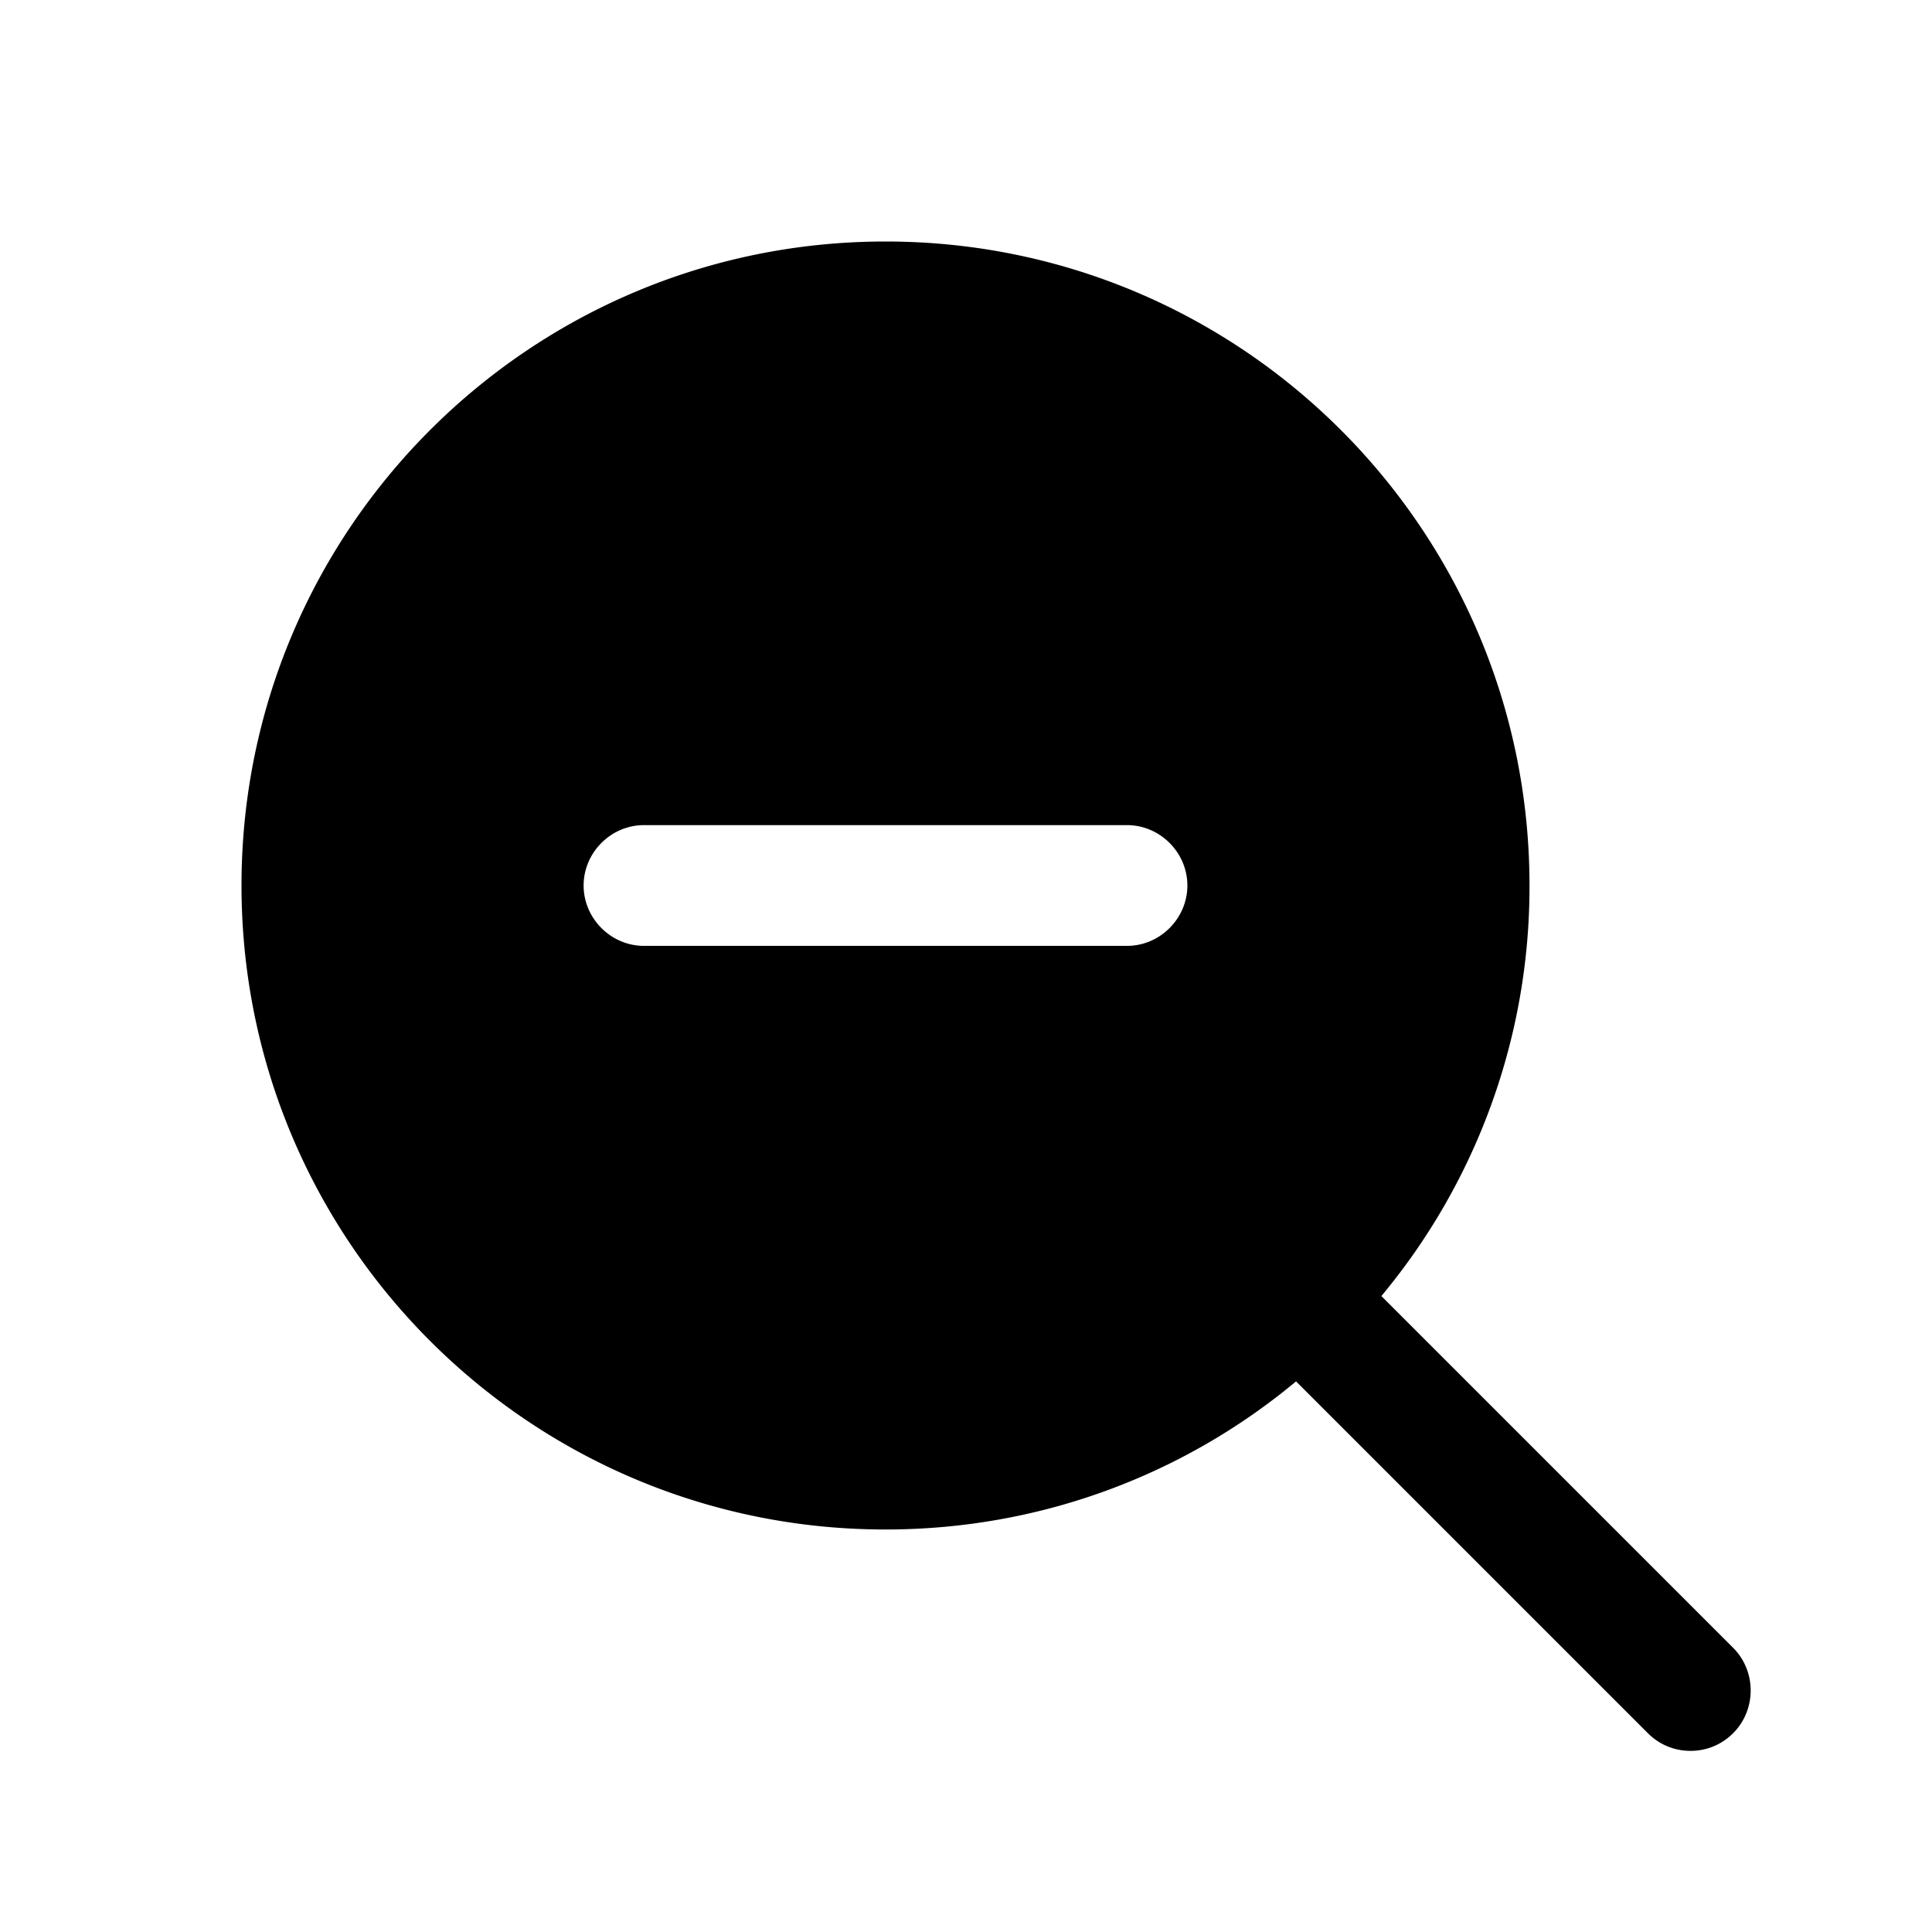 <svg xmlns="http://www.w3.org/2000/svg" width="24" height="24" fill="none"><path fill="currentColor" fill-rule="evenodd" d="m21.53 20.47-4.37-4.37A7.94 7.94 0 0 0 19 11c0-4.42-3.58-8-8-8s-8 3.58-8 8 3.58 8 8 8c1.94 0 3.72-.69 5.1-1.84l4.37 4.37c.15.15.34.22.53.22s.38-.07.53-.22c.29-.29.29-.77 0-1.06M14 11.75H8c-.41 0-.75-.34-.75-.75s.34-.75.75-.75h6c.41 0 .75.34.75.75s-.34.75-.75.75" clip-rule="evenodd"/></svg>